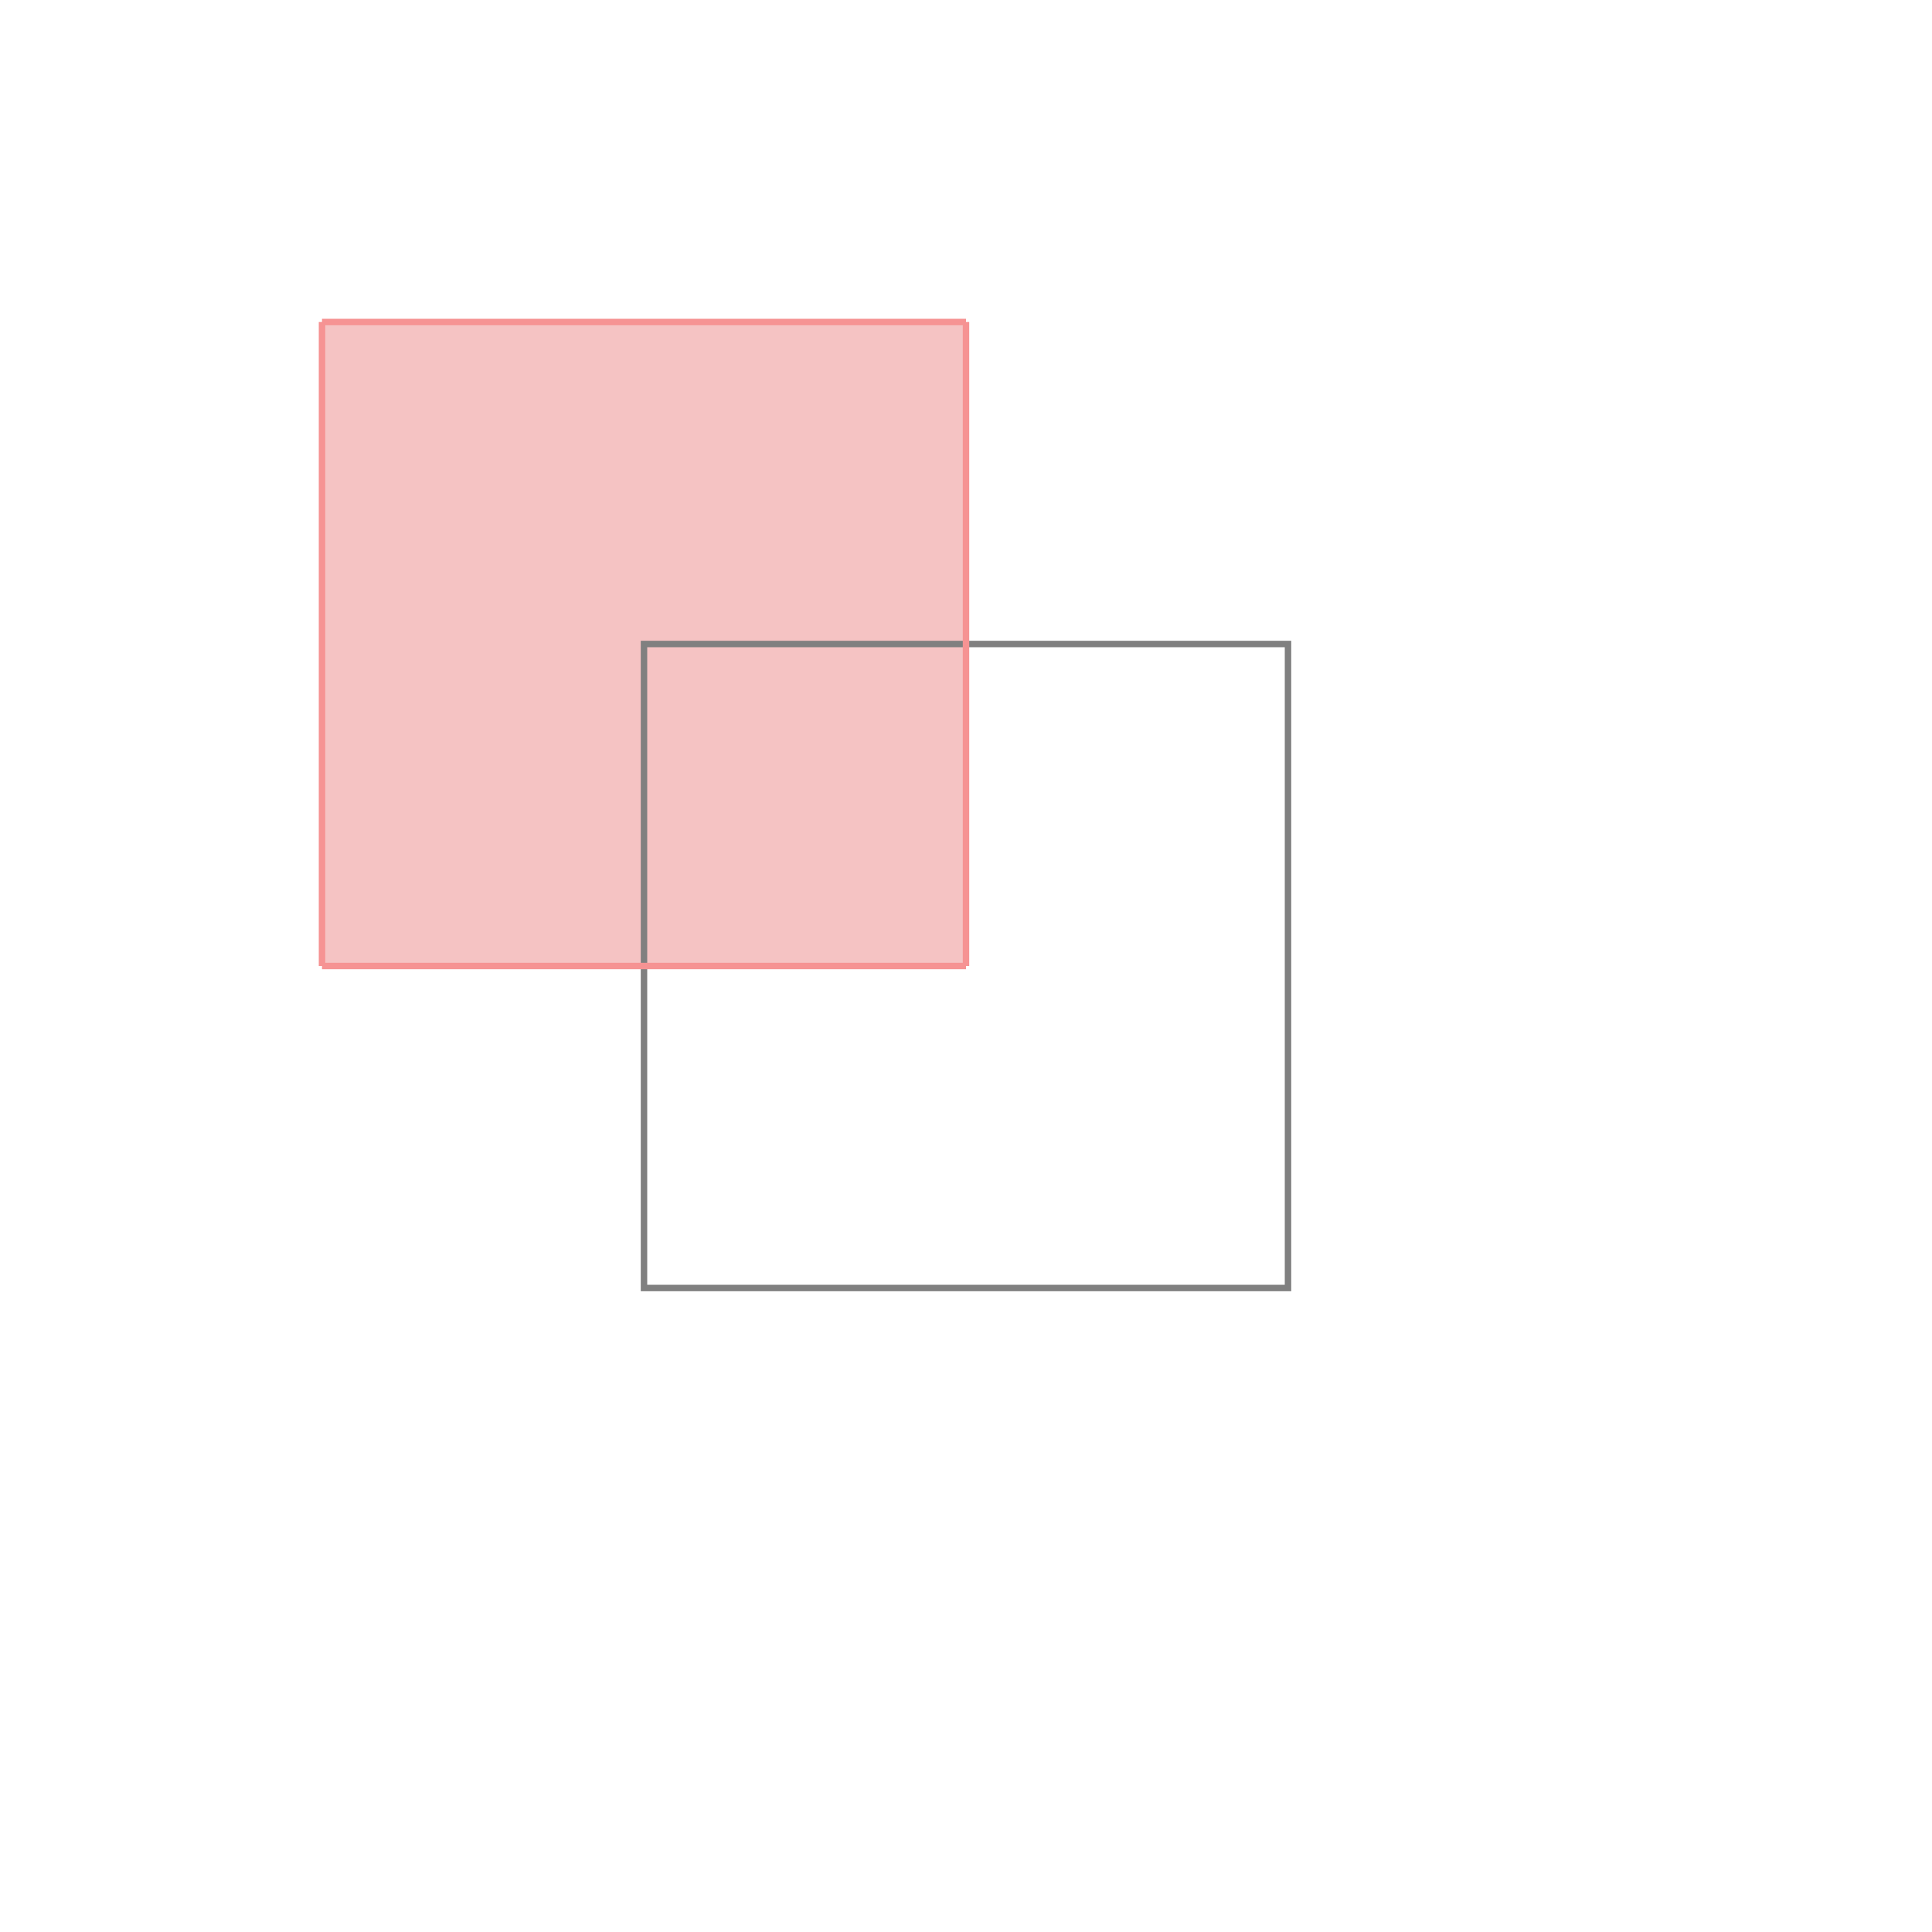 <svg xmlns="http://www.w3.org/2000/svg" viewBox="-1 -1 3 3">
<path d="M-0.5 -0.5 L0.5 -0.5 L0.5 0.5 L-0.5 0.5 z " fill="rgb(245,195,195)" />
<path d="M0 0 L0 1 L1 1 L1 0 z" fill="none" stroke="rgb(128,128,128)" stroke-width="0.01" />
<line x1="-0.5" y1="-0.5" x2="0.5" y2="-0.5" style="stroke:rgb(246,147,147);stroke-width:0.01" />
<line x1="-0.5" y1="-0.5" x2="-0.5" y2="0.5" style="stroke:rgb(246,147,147);stroke-width:0.01" />
<line x1="0.5" y1="-0.5" x2="0.5" y2="0.5" style="stroke:rgb(246,147,147);stroke-width:0.01" />
<line x1="-0.5" y1="0.5" x2="0.5" y2="0.5" style="stroke:rgb(246,147,147);stroke-width:0.01" />
</svg>
